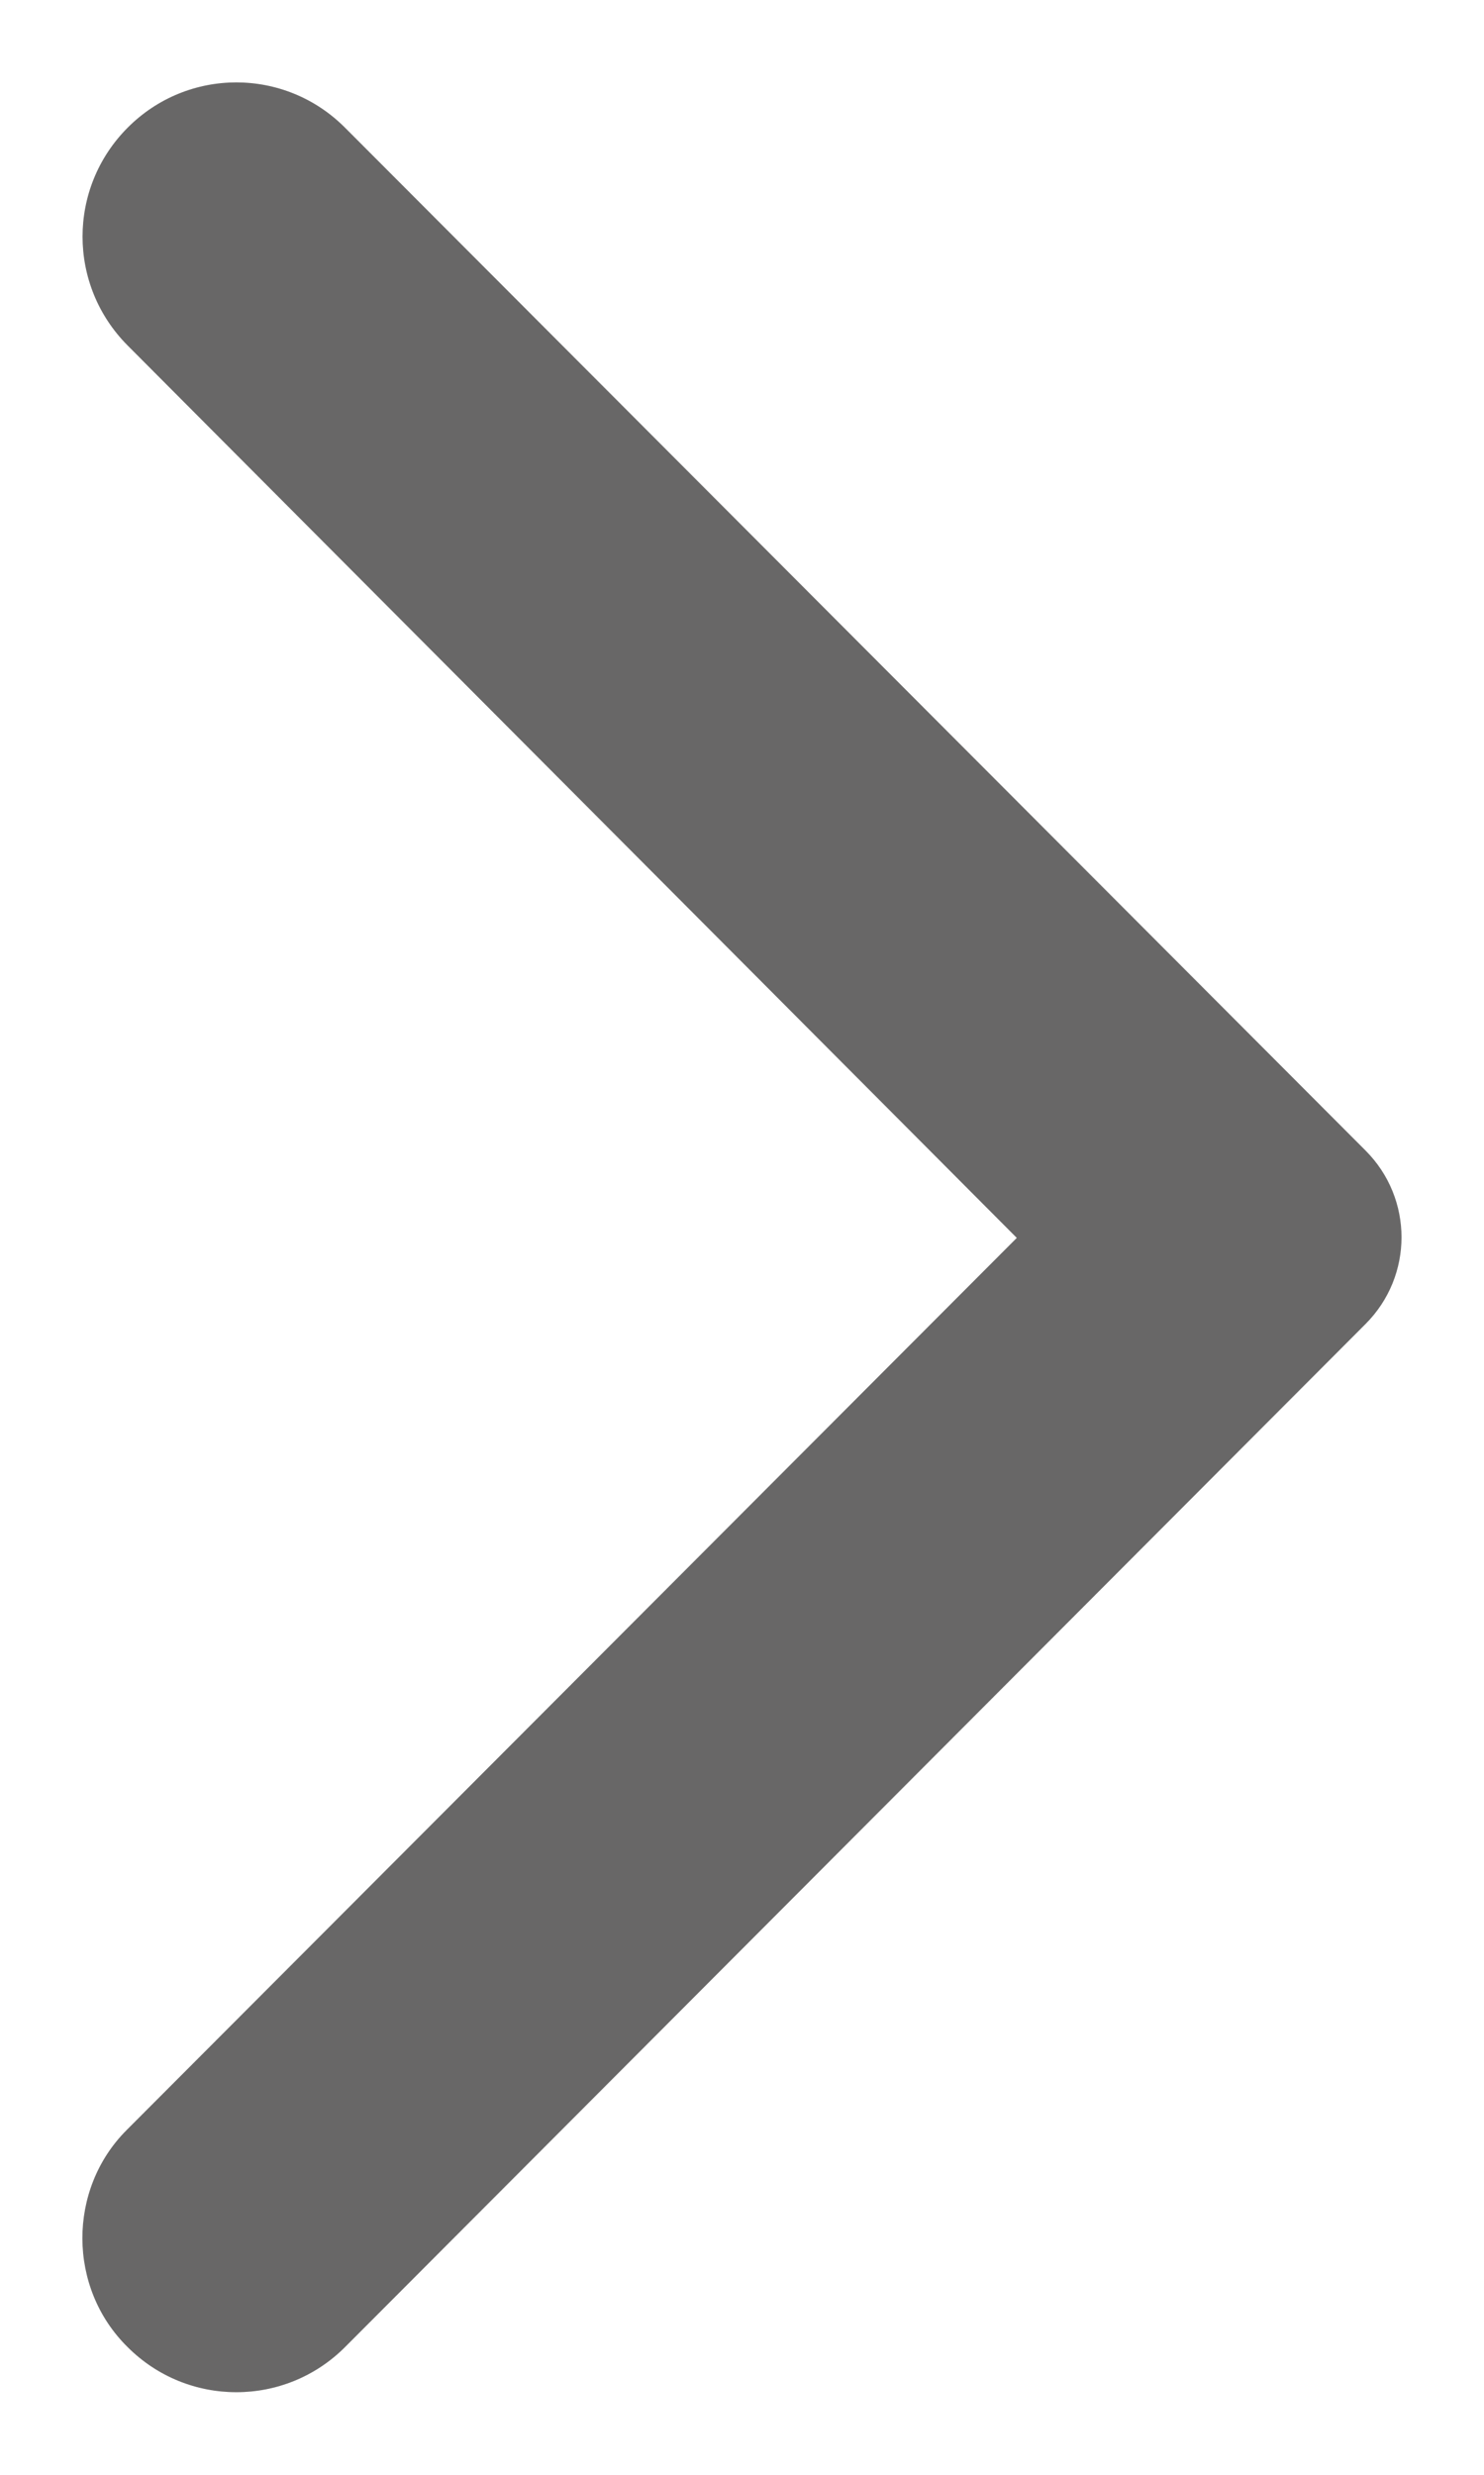 <svg width="6" height="10" viewBox="0 0 6 10" fill="none" xmlns="http://www.w3.org/2000/svg">
<path d="M0.516 9.484C0.759 9.727 1.152 9.727 1.395 9.484L5.521 5.35C5.715 5.156 5.715 4.843 5.521 4.649L1.395 0.516C1.152 0.272 0.759 0.272 0.516 0.516C0.273 0.76 0.273 1.152 0.516 1.396L4.111 5.002L0.511 8.608C0.273 8.847 0.273 9.245 0.516 9.484Z" fill="#686767"/>
</svg>
